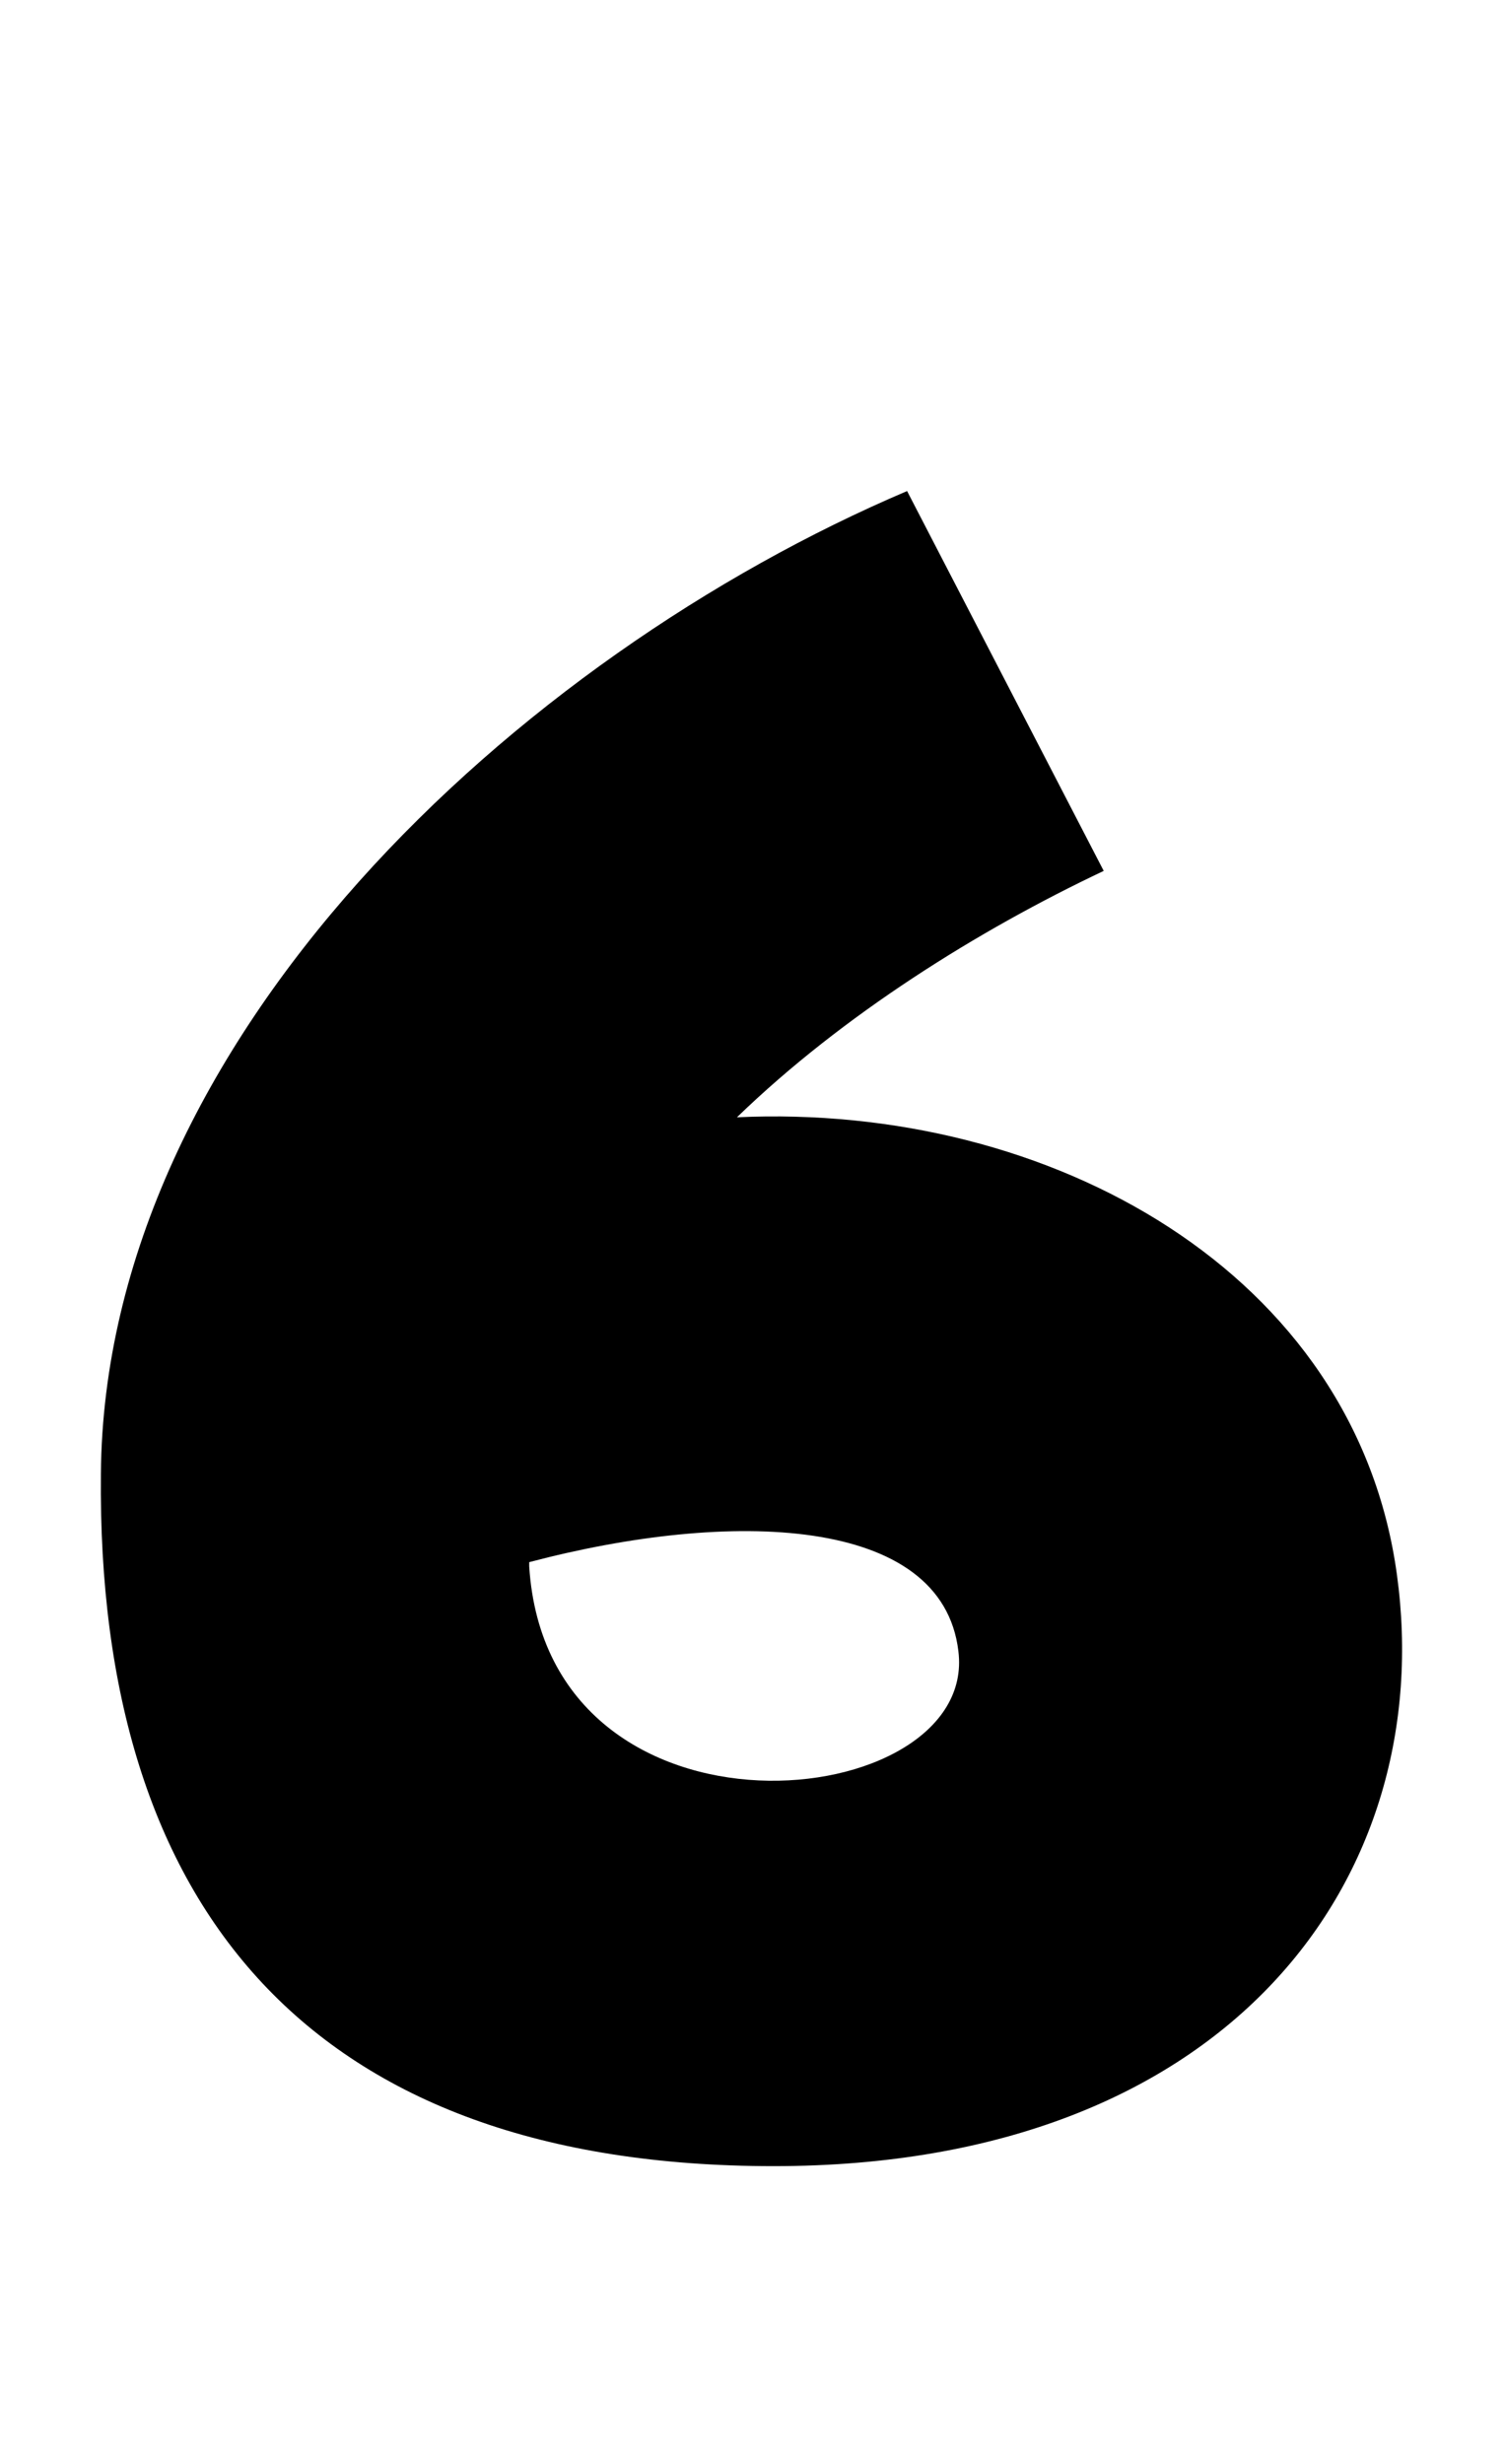 
    <svg xmlns="http://www.w3.org/2000/svg" viewBox="0 0 17.592 28.8">
      <path d="M9.05 25.32C14.42 25.32 16.82 21.91 16.34 18.41C15.86 14.88 12.29 12.89 8.62 13.06C9.86 11.86 11.45 10.87 12.91 10.18L10.61 5.74C6.05 7.68 1.22 12.14 1.18 17.23C1.13 22.32 3.65 25.32 9.05 25.32ZM11.21 19.30C11.45 21.22 6.41 21.74 6.19 18.31L6.19 18.26C8.54 17.64 11.02 17.71 11.21 19.30Z" transform="translate(0, 0)" />
    </svg>
  